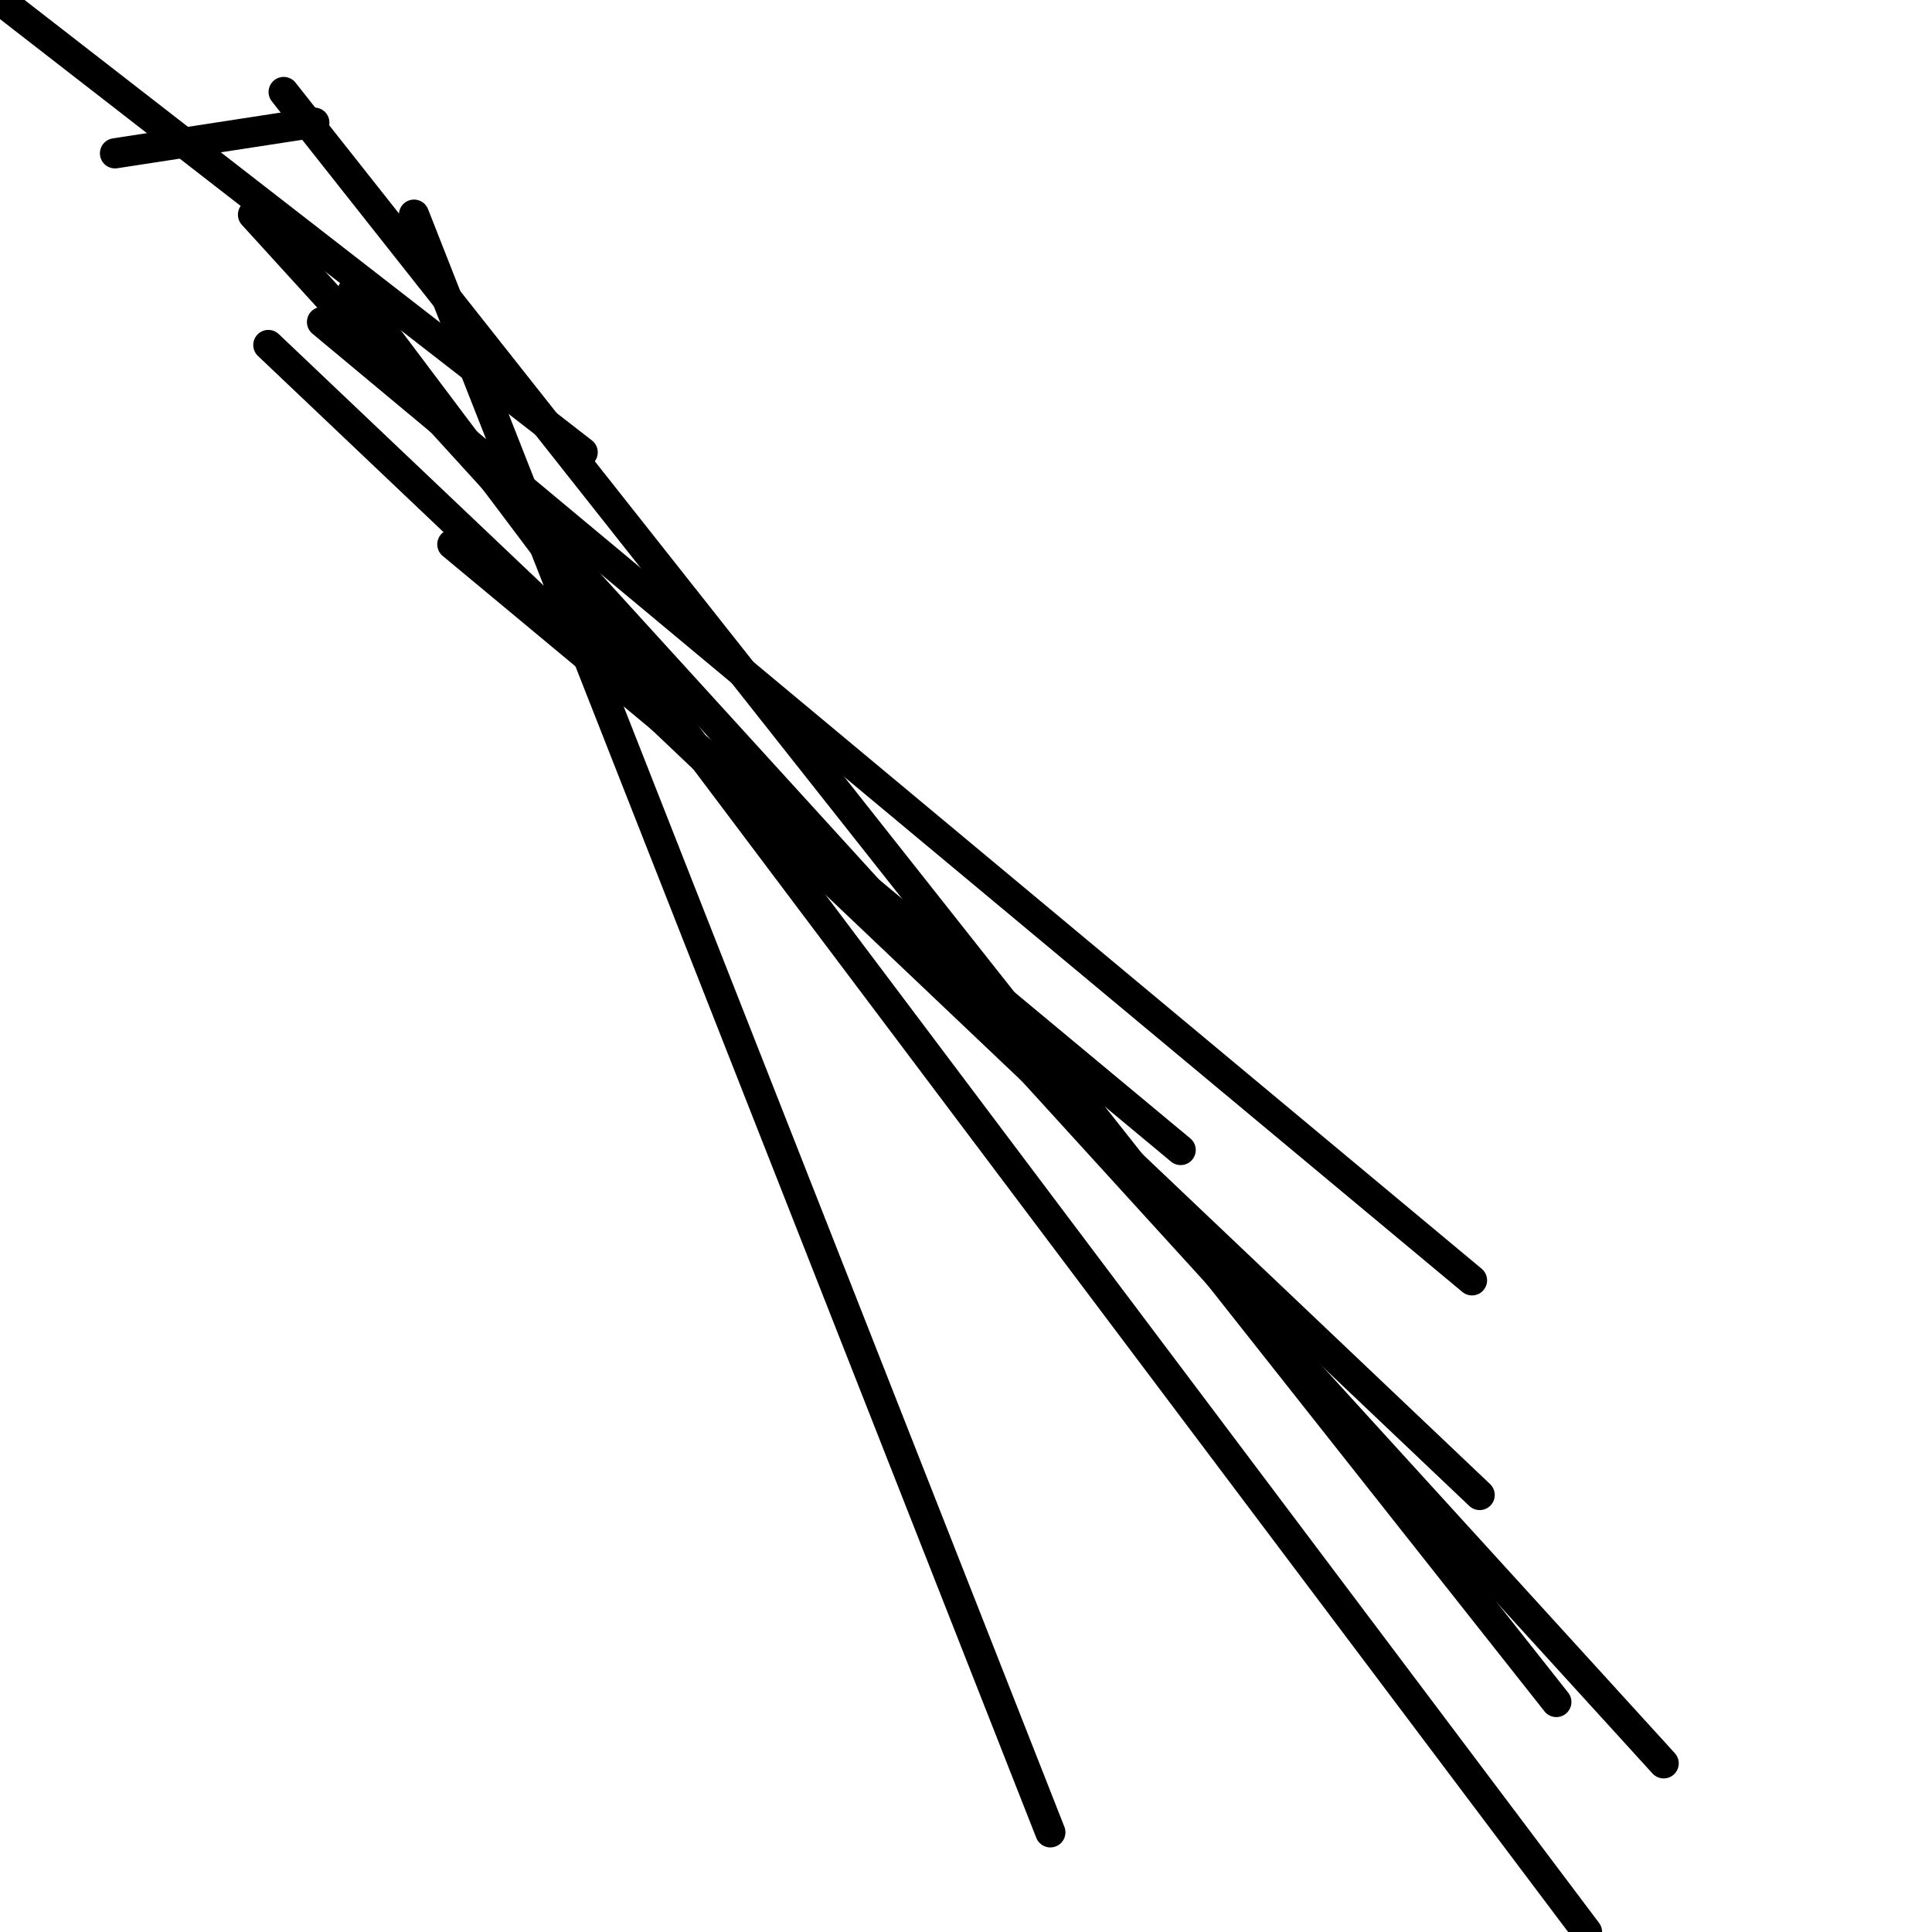<?xml version="1.0" encoding="utf-8" ?>
<svg baseProfile="full" height="256" version="1.1" width="256" xmlns="http://www.w3.org/2000/svg" xmlns:ev="http://www.w3.org/2001/xml-events" xmlns:xlink="http://www.w3.org/1999/xlink"><defs /><polyline fill="none" points="196.063,198.095 35.556,45.714" stroke="black" stroke-linecap="round" stroke-width="4" /><polyline fill="none" points="206.222,225.524 37.587,12.19" stroke="black" stroke-linecap="round" stroke-width="4" /><polyline fill="none" points="210.286,256.0 46.73,38.603" stroke="black" stroke-linecap="round" stroke-width="4" /><polyline fill="none" points="220.444,233.651 33.524,28.444" stroke="black" stroke-linecap="round" stroke-width="4" /><polyline fill="none" points="195.048,169.651 42.667,42.667" stroke="black" stroke-linecap="round" stroke-width="4" /><polyline fill="none" points="156.444,152.381 59.937,72.127" stroke="black" stroke-linecap="round" stroke-width="4" /><polyline fill="none" points="139.175,242.794 54.857,28.444" stroke="black" stroke-linecap="round" stroke-width="4" /><polyline fill="none" points="77.206,59.937 0.0,0.0" stroke="black" stroke-linecap="round" stroke-width="4" /><polyline fill="none" points="41.651,16.254 15.238,20.317" stroke="black" stroke-linecap="round" stroke-width="4" /></svg>